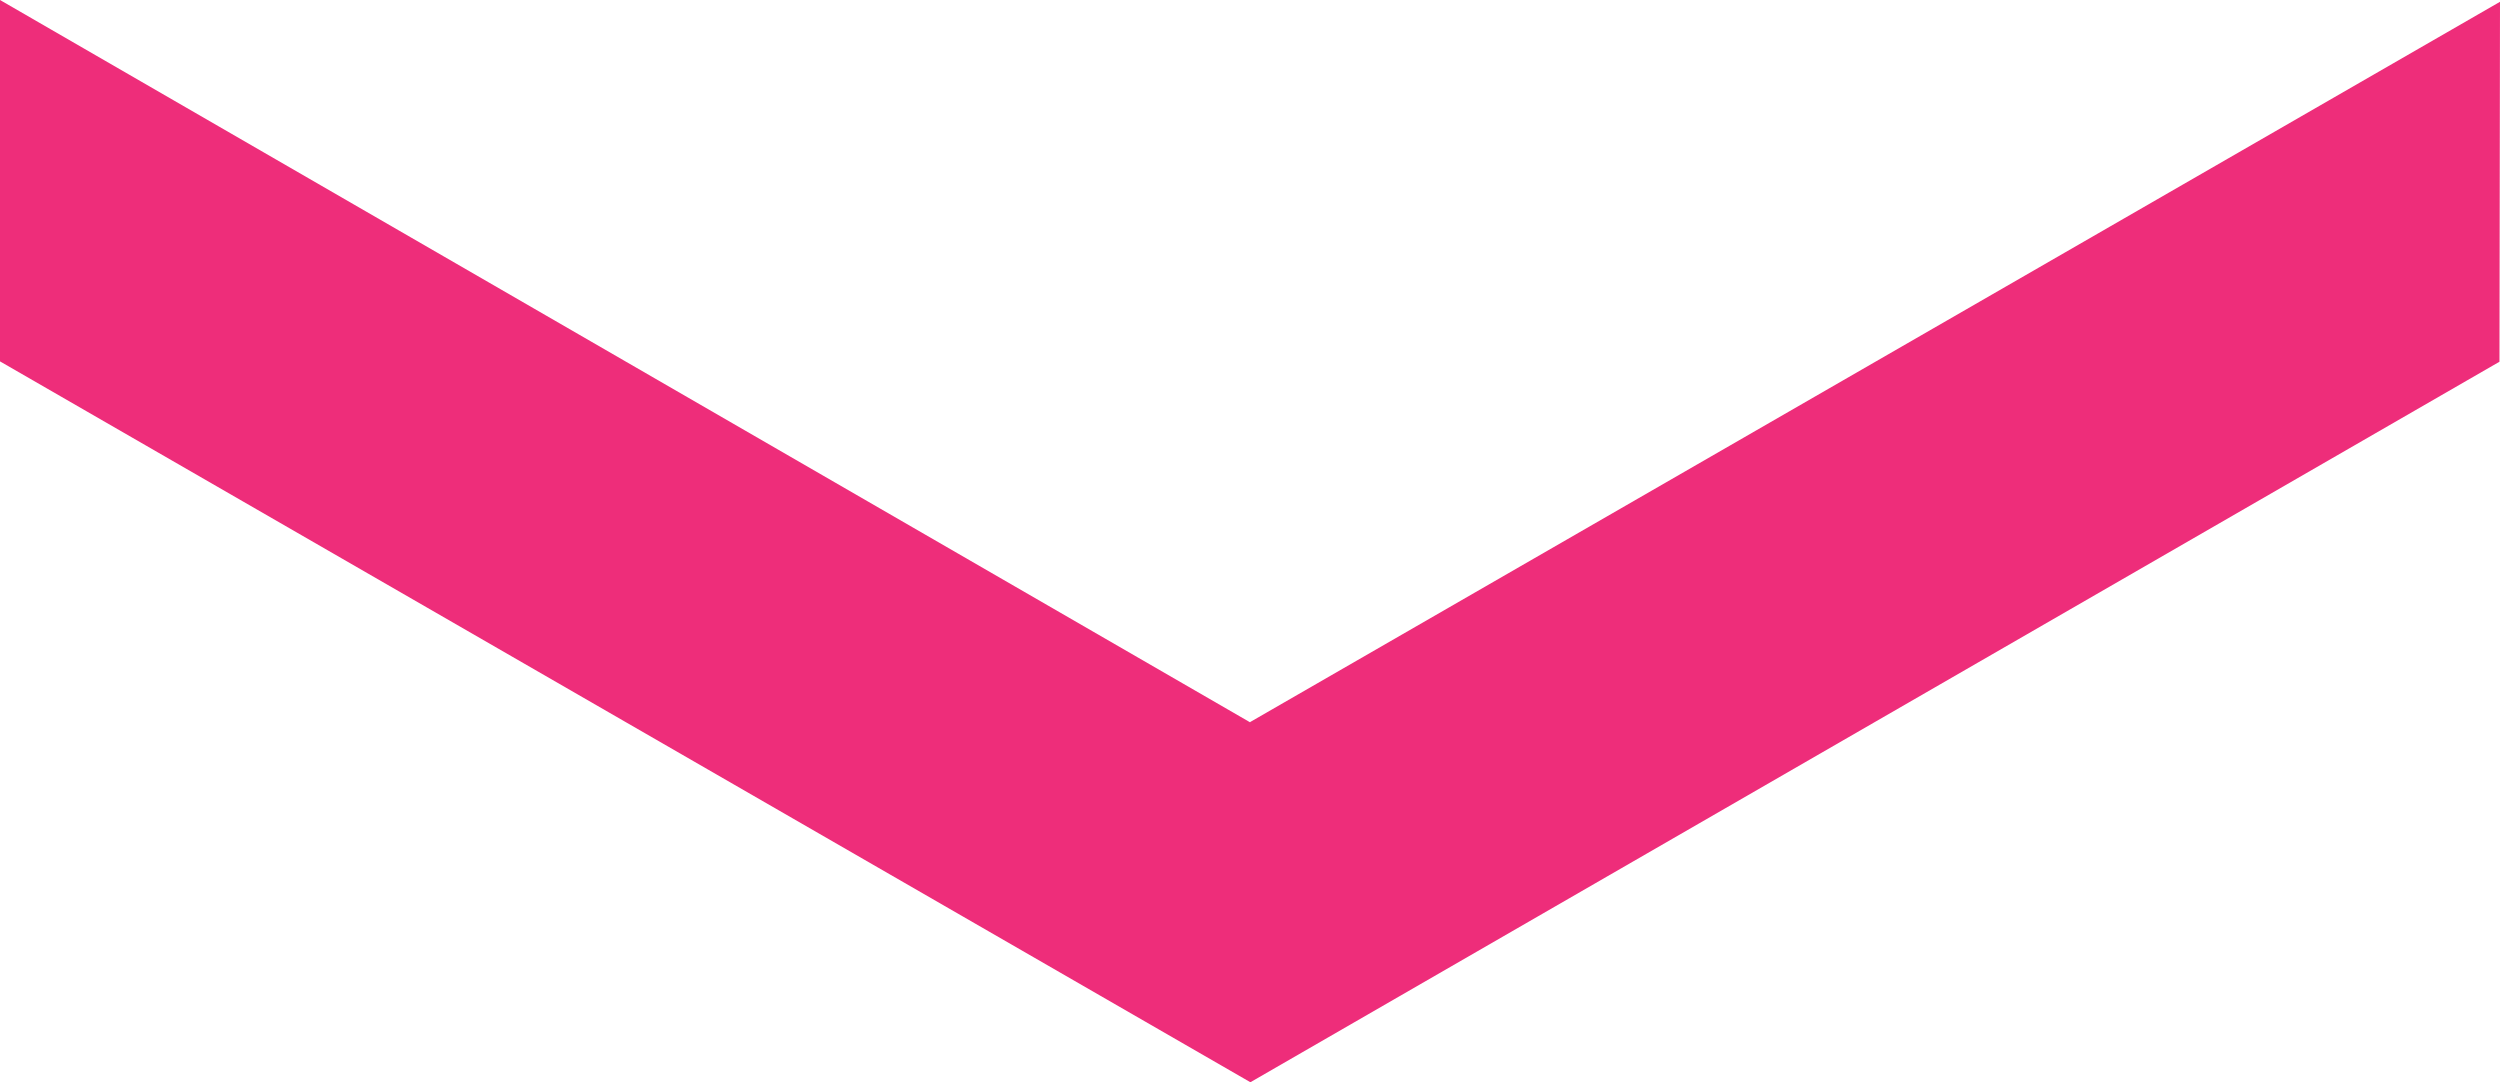 <svg xmlns="http://www.w3.org/2000/svg" width="41.881" height="18.134" viewBox="0 0 41.881 18.134">
  <path id="Path_38909" data-name="Path 38909" d="M.01,40.624V34.57l20.941,12.1.007-.007L41.891,34.6l-.009,6.03L20.957,52.7Z" transform="translate(-0.01 -34.57)" fill="#ee2d7a"/>
</svg>
